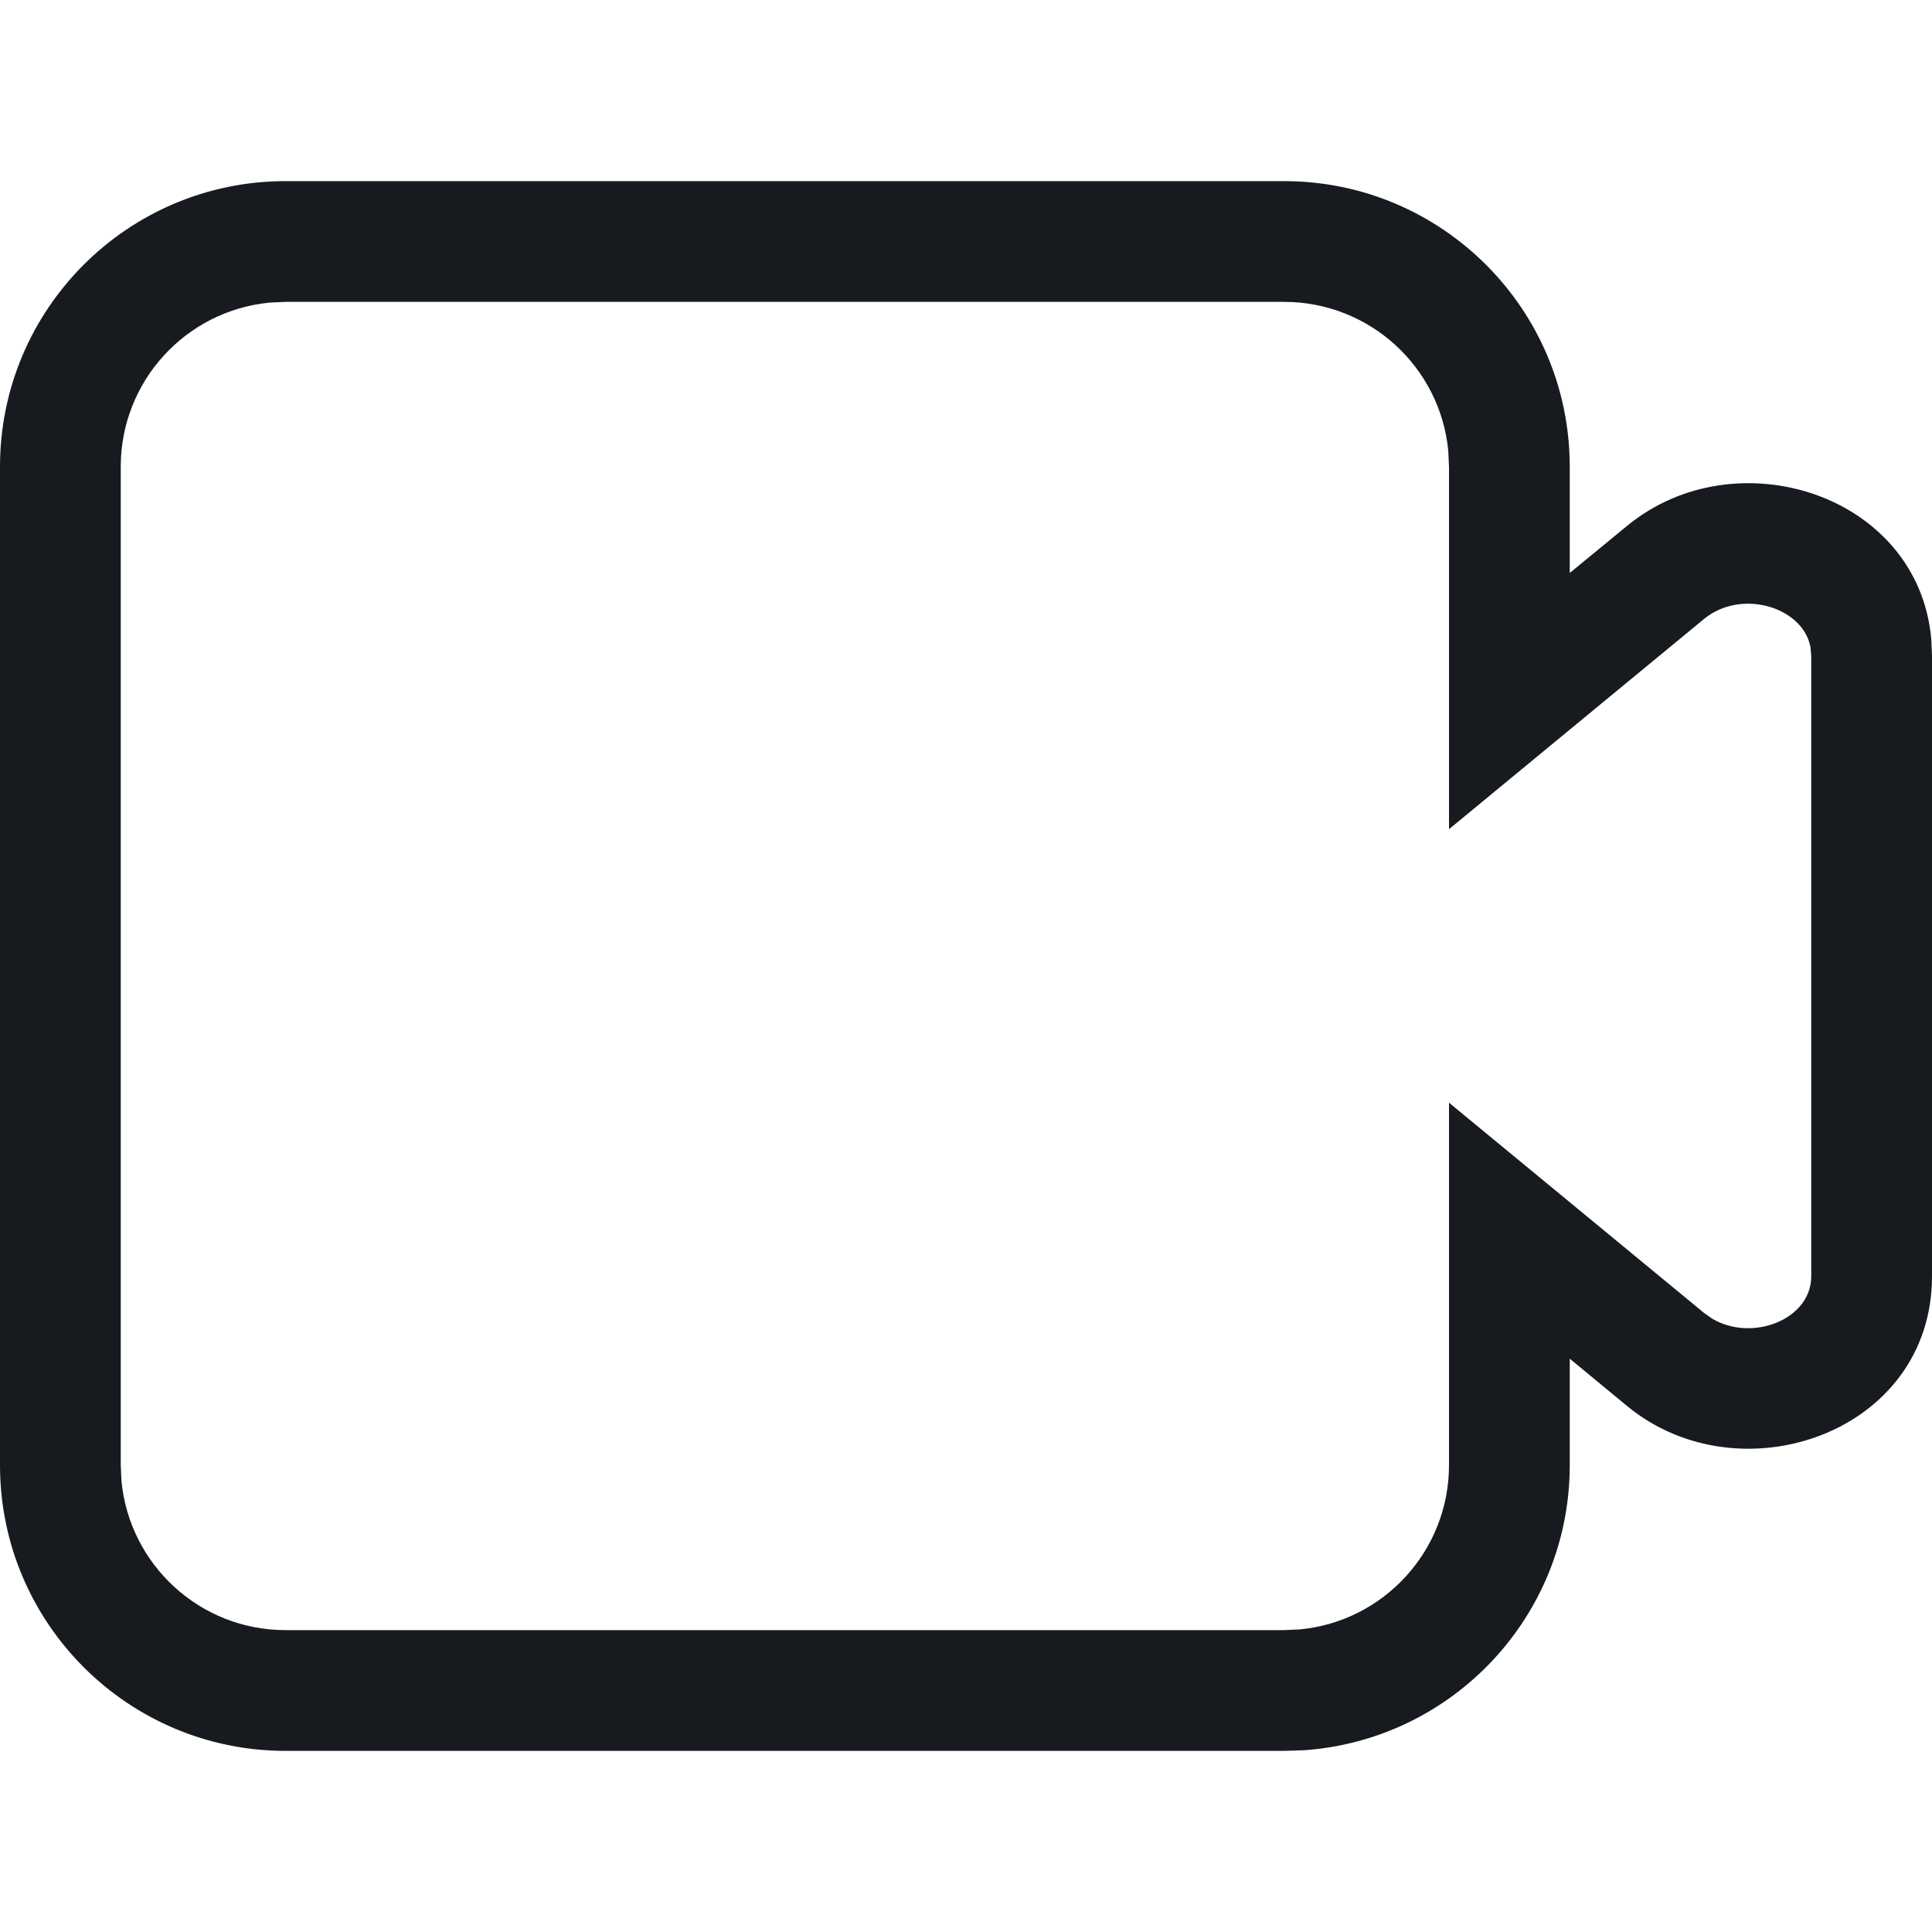 <?xml version="1.0" encoding="UTF-8"?>
<svg width="16px" height="16px" viewBox="0 0 16 16" version="1.1" xmlns="http://www.w3.org/2000/svg" xmlns:xlink="http://www.w3.org/1999/xlink">
    <!-- Generator: Sketch 60.1 (88133) - https://sketch.com -->
    <title>activities/camera-presence-stroke_16</title>
    <desc>Created with Sketch.</desc>
    <g id="activities/camera-presence-stroke_16" stroke="none" stroke-width="1" fill="none" fill-rule="evenodd">
        <path d="M10.634,1.5 L2.365,1.5 C1.059,1.5 0,2.559 0,3.865 L0,12.134 C0,13.44 1.059,14.5 2.365,14.5 L10.634,14.5 L10.796,14.495 C12.027,14.411 13,13.386 13,12.134 L13,11.252 L13.476,11.645 C14.409,12.413 16,11.87 16,10.57 L16,5.429 L15.994,5.293 C15.887,4.092 14.376,3.614 13.476,4.354 L13,4.745 L13,3.865 C13,2.559 11.94,1.5 10.634,1.5 Z M10.634,2.5 C11.344,2.5 11.928,3.041 11.994,3.734 L12,3.865 L12,6.867 L14.112,5.126 C14.418,4.874 14.926,5.024 14.993,5.355 L15,5.429 L15,10.57 C15,10.927 14.512,11.117 14.18,10.921 L14.112,10.873 L12,9.132 L12,12.134 C12,12.844 11.458,13.428 10.765,13.494 L10.634,13.5 L2.365,13.5 C1.655,13.5 1.072,12.958 1.006,12.265 L1,12.134 L1,3.865 C1,3.155 1.541,2.572 2.234,2.506 L2.365,2.5 L10.634,2.5 Z" id="fill" fill="#171B1F"></path>
    </g>
</svg>